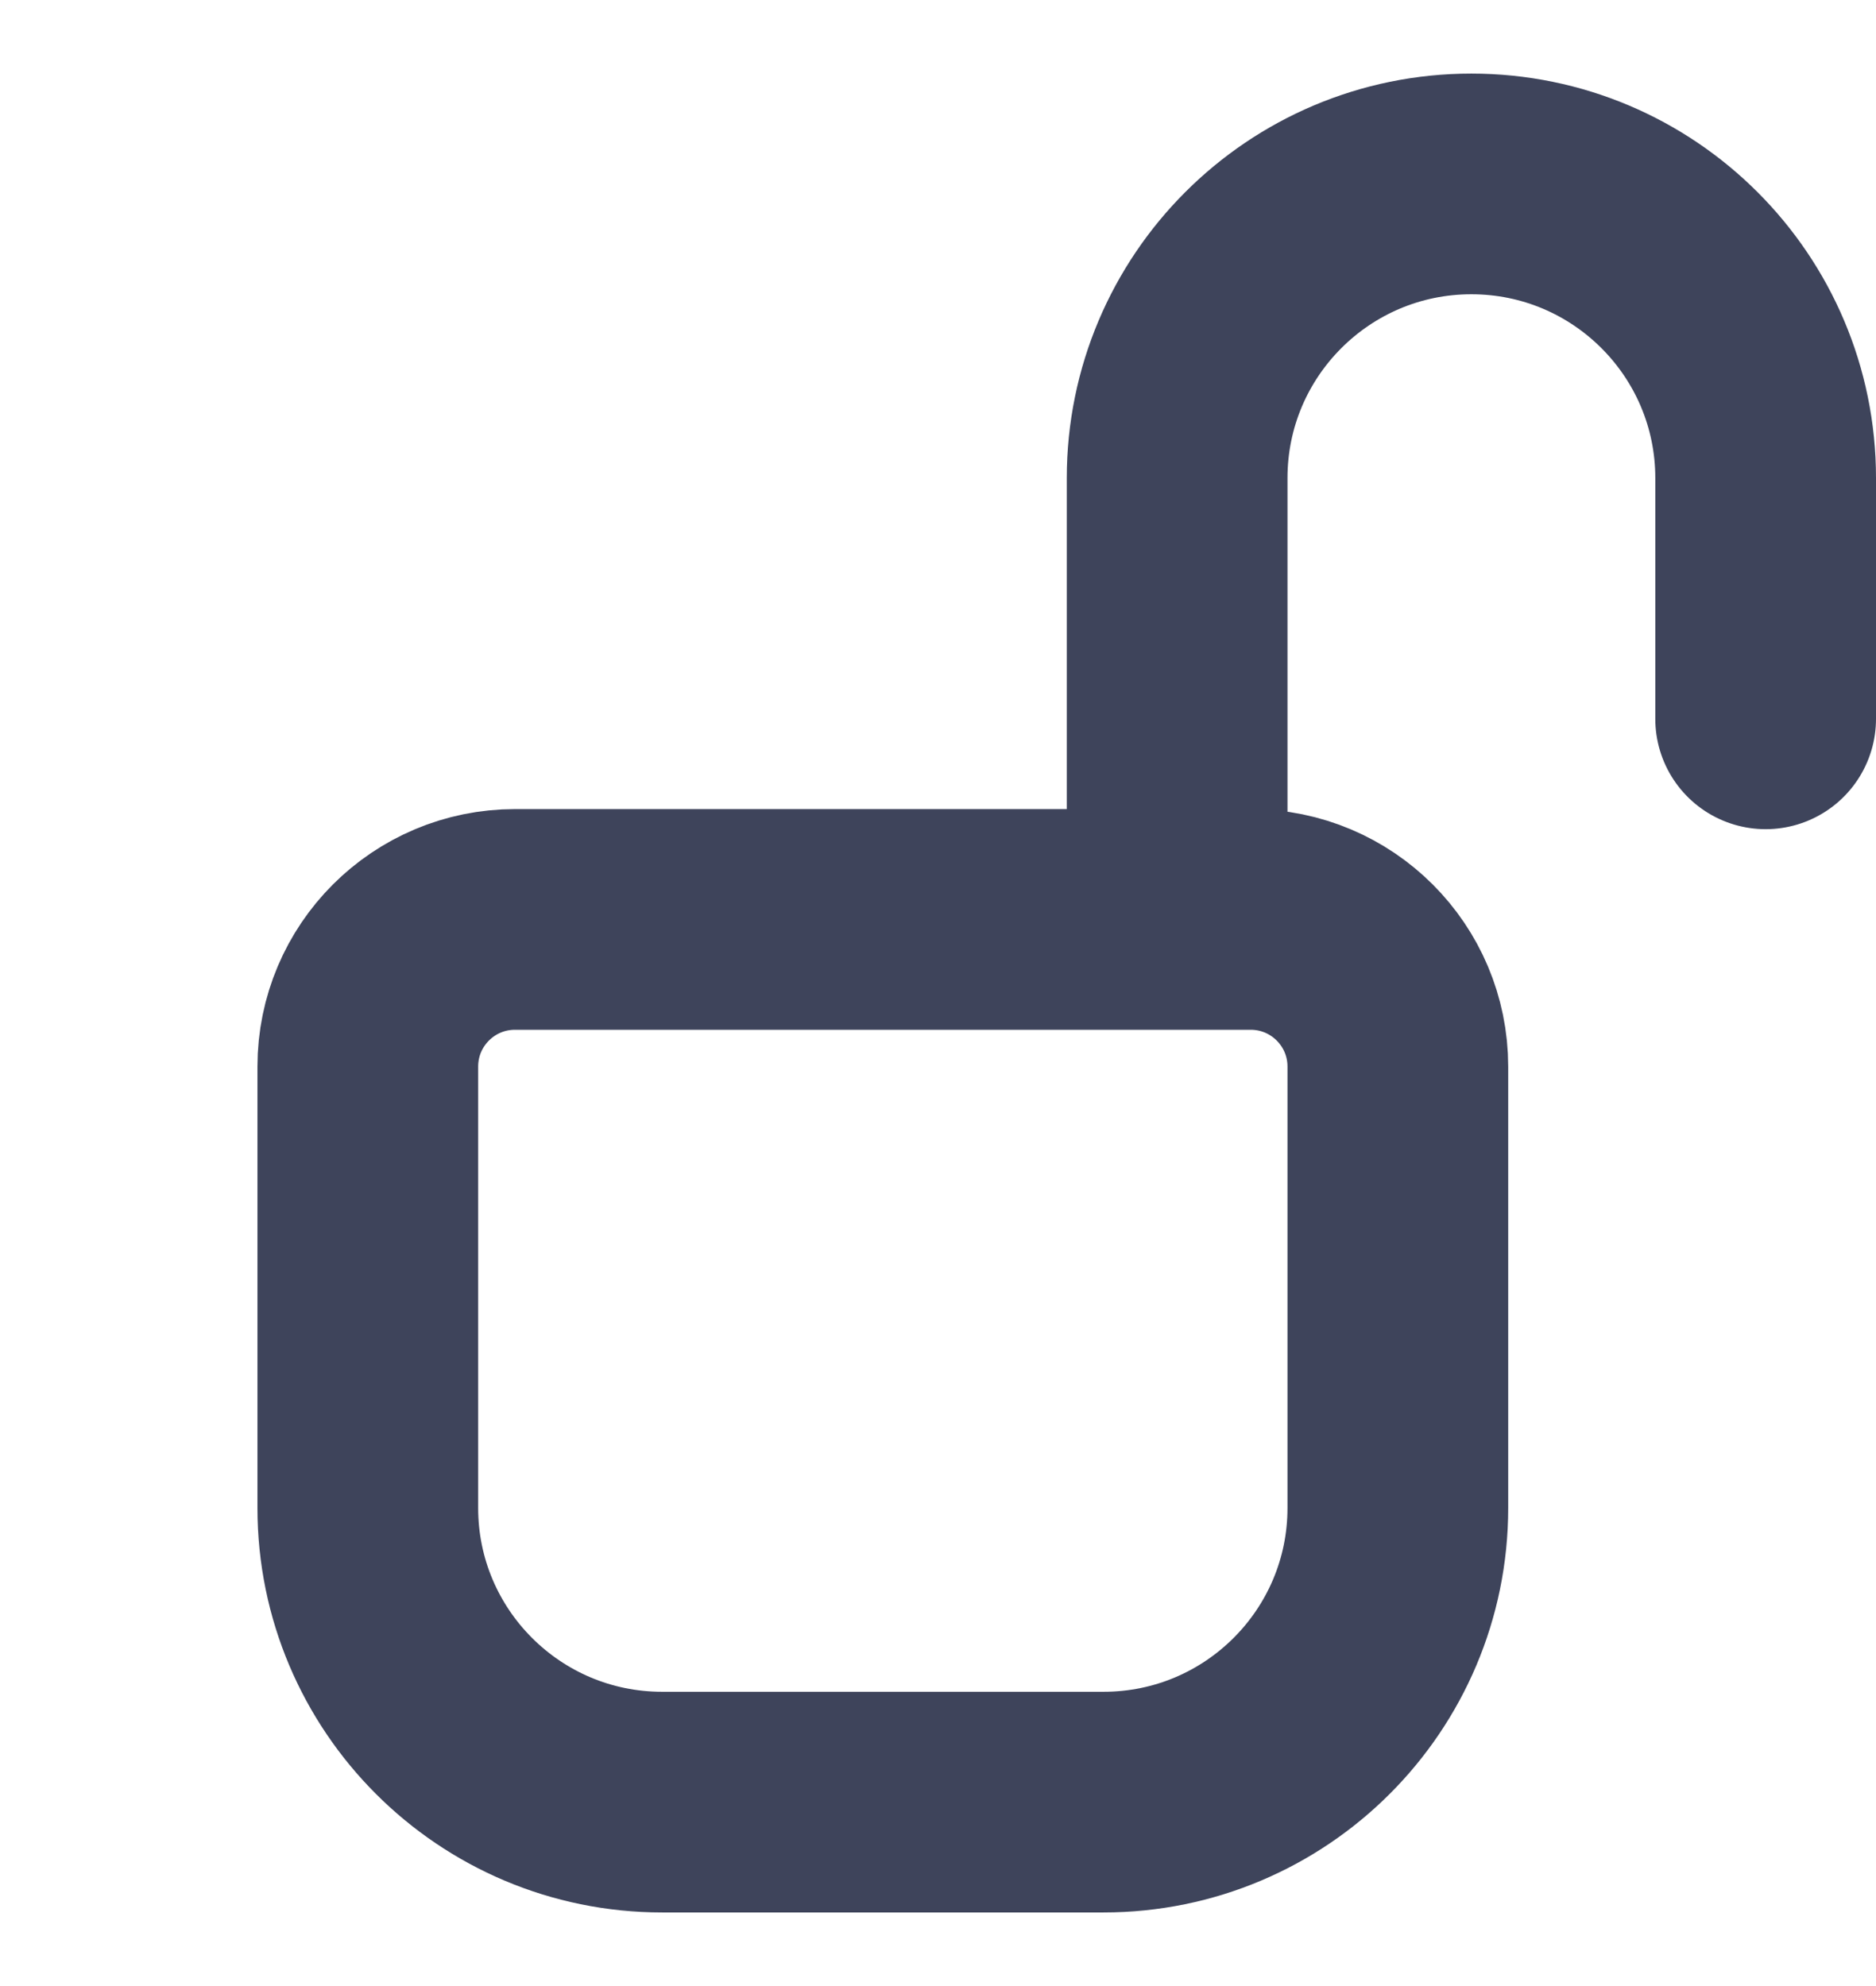 <svg width="17" height="18" viewBox="0 0 17 18" fill="none" xmlns="http://www.w3.org/2000/svg">
<path d="M10.667 8.333V4.333C10.667 2.861 11.861 1.667 13.333 1.667C14.806 1.667 16 2.861 16 4.333V6.515M6 16.333H10C11.473 16.333 12.667 15.139 12.667 13.667V9.667C12.667 8.93 12.07 8.333 11.333 8.333H4.667C3.93 8.333 3.333 8.93 3.333 9.667V13.667C3.333 15.139 4.527 16.333 6 16.333Z" stroke="#3E445B" stroke-width="2" stroke-linecap="round" stroke-linejoin="round"/>
</svg>
